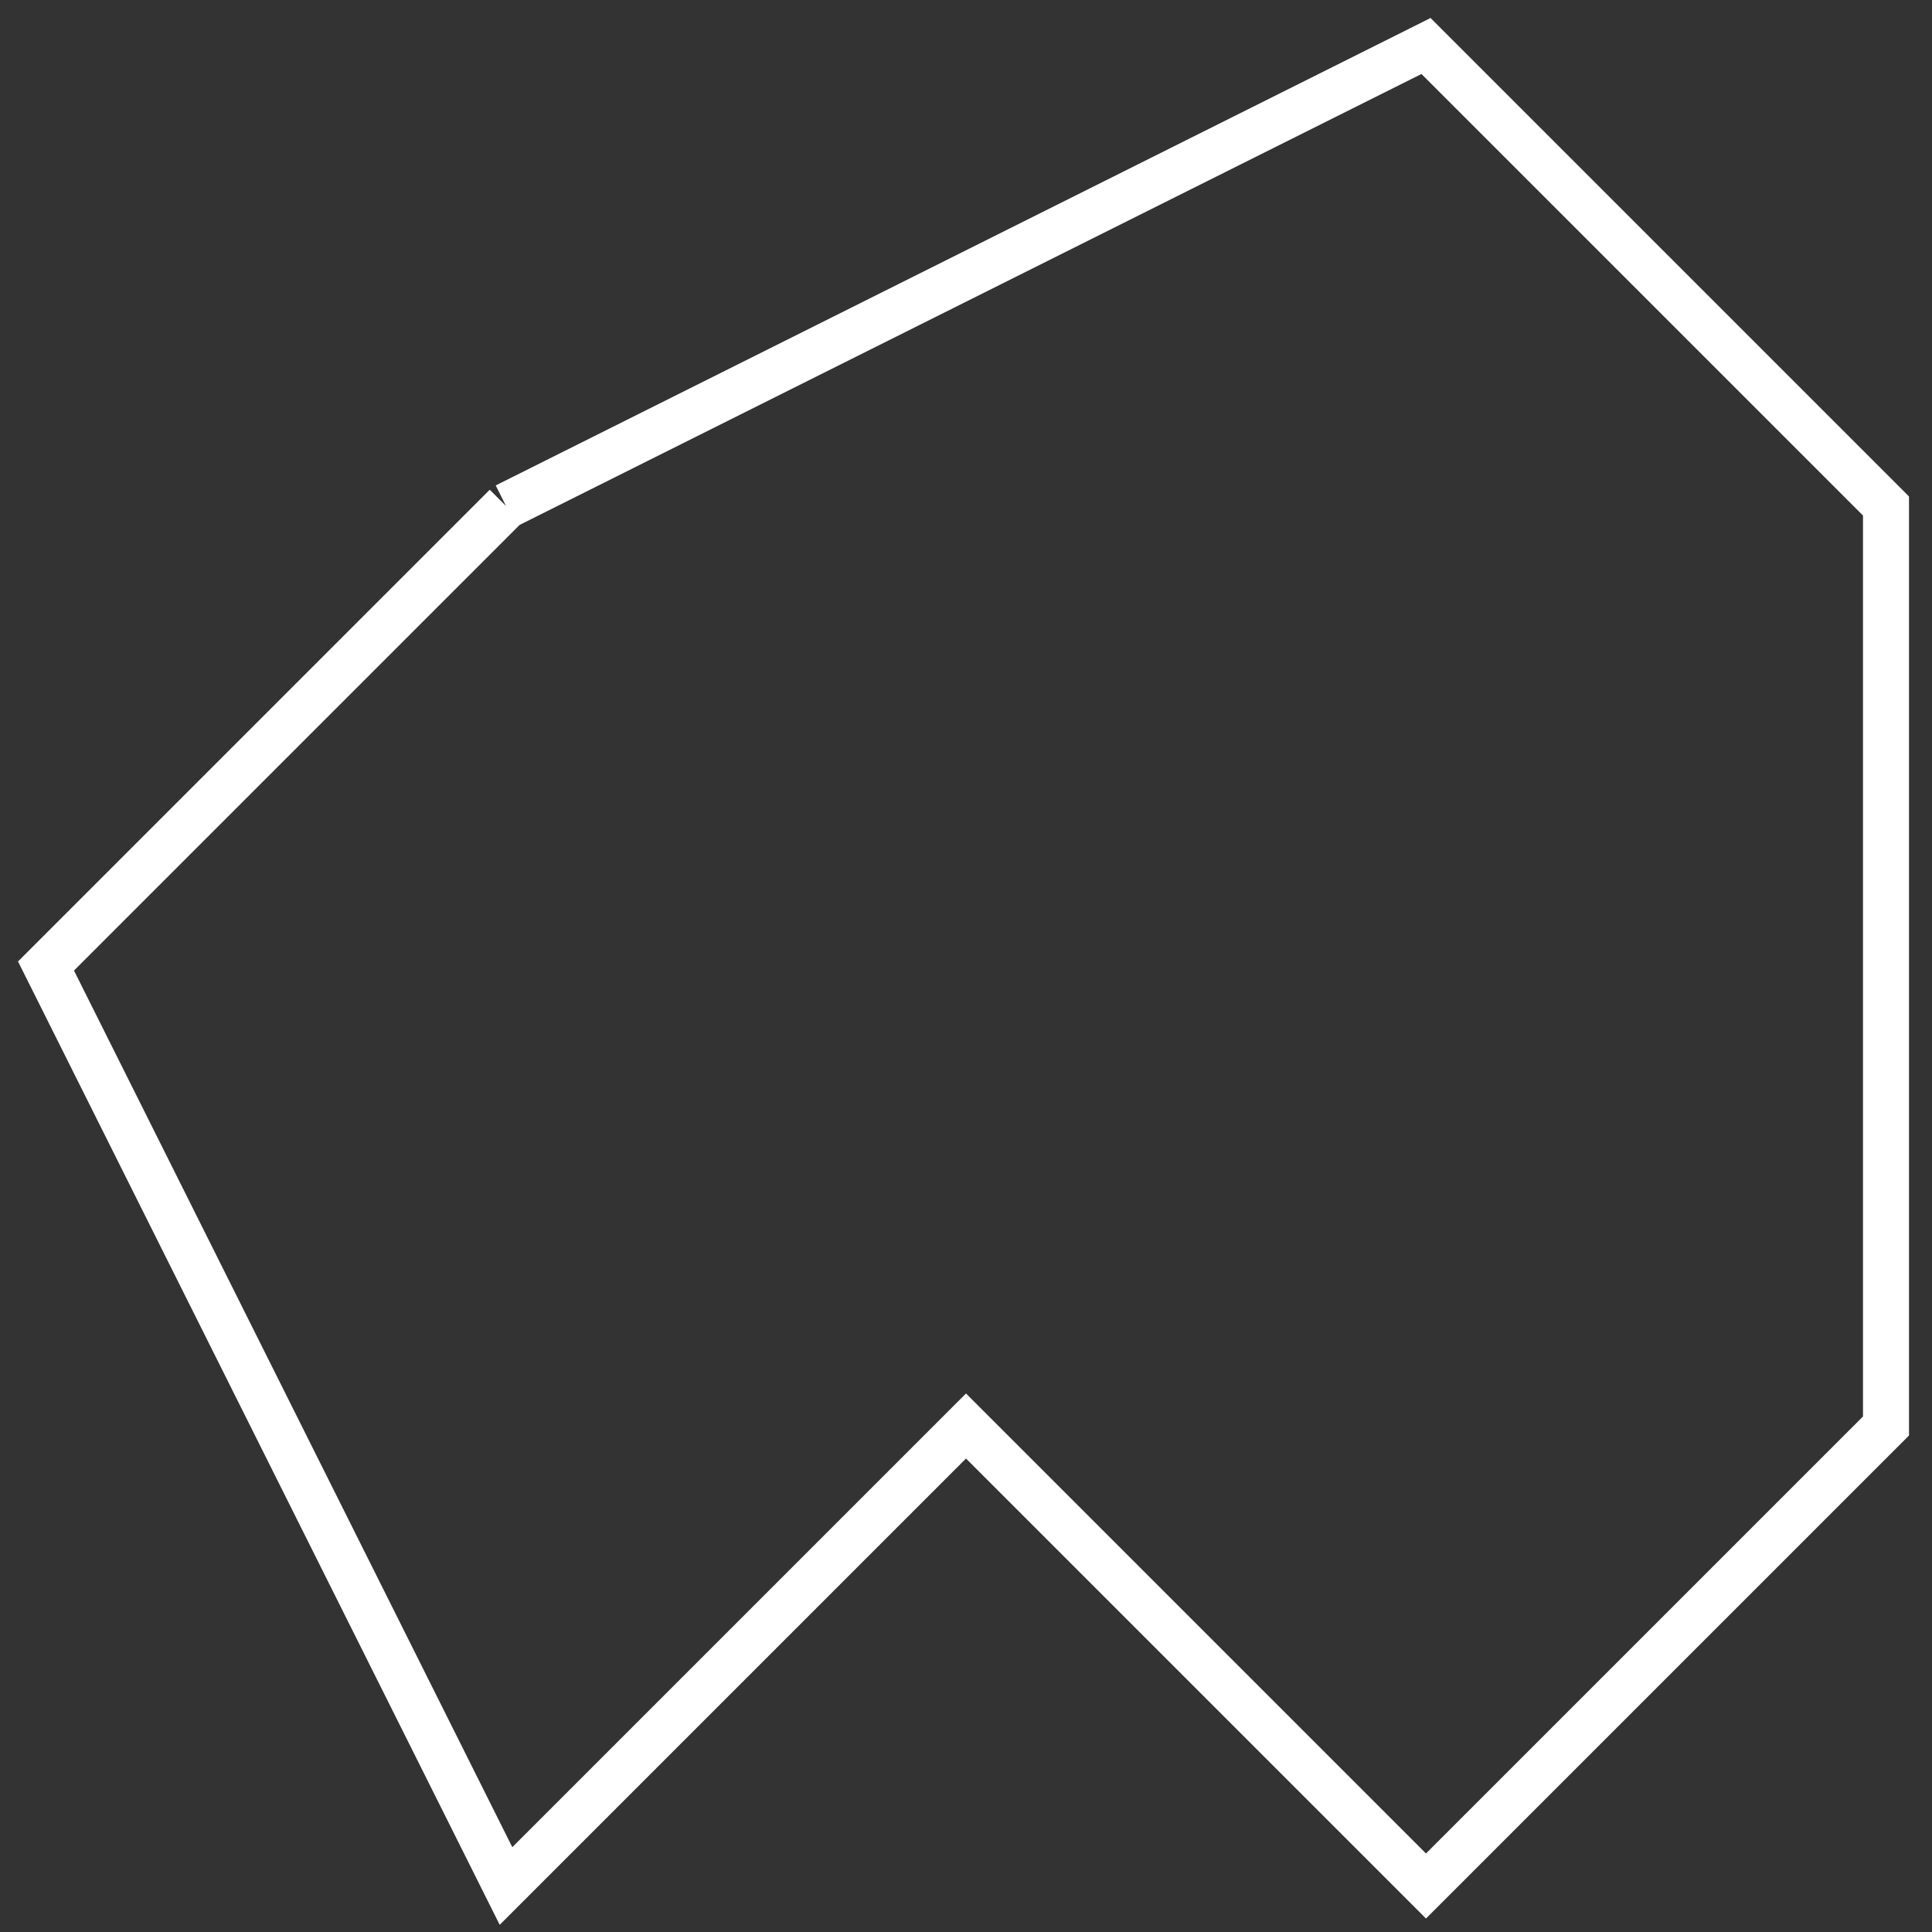 <svg xmlns="http://www.w3.org/2000/svg" viewBox="-1.1 -1.1 4.2 4.2">
	<rect x="-1.1" y="-1.1" width="4.2" height="4.2" fill="#333333" stroke="none"/>
	<path d="M 0 0 L -1 1 L 0 3 L 1 2 L 2 3 L 3 2 L 3 0 L 2 -1 L 0 0" stroke="#FFFFFF" stroke-width="0.1" fill="none"/>
</svg>
